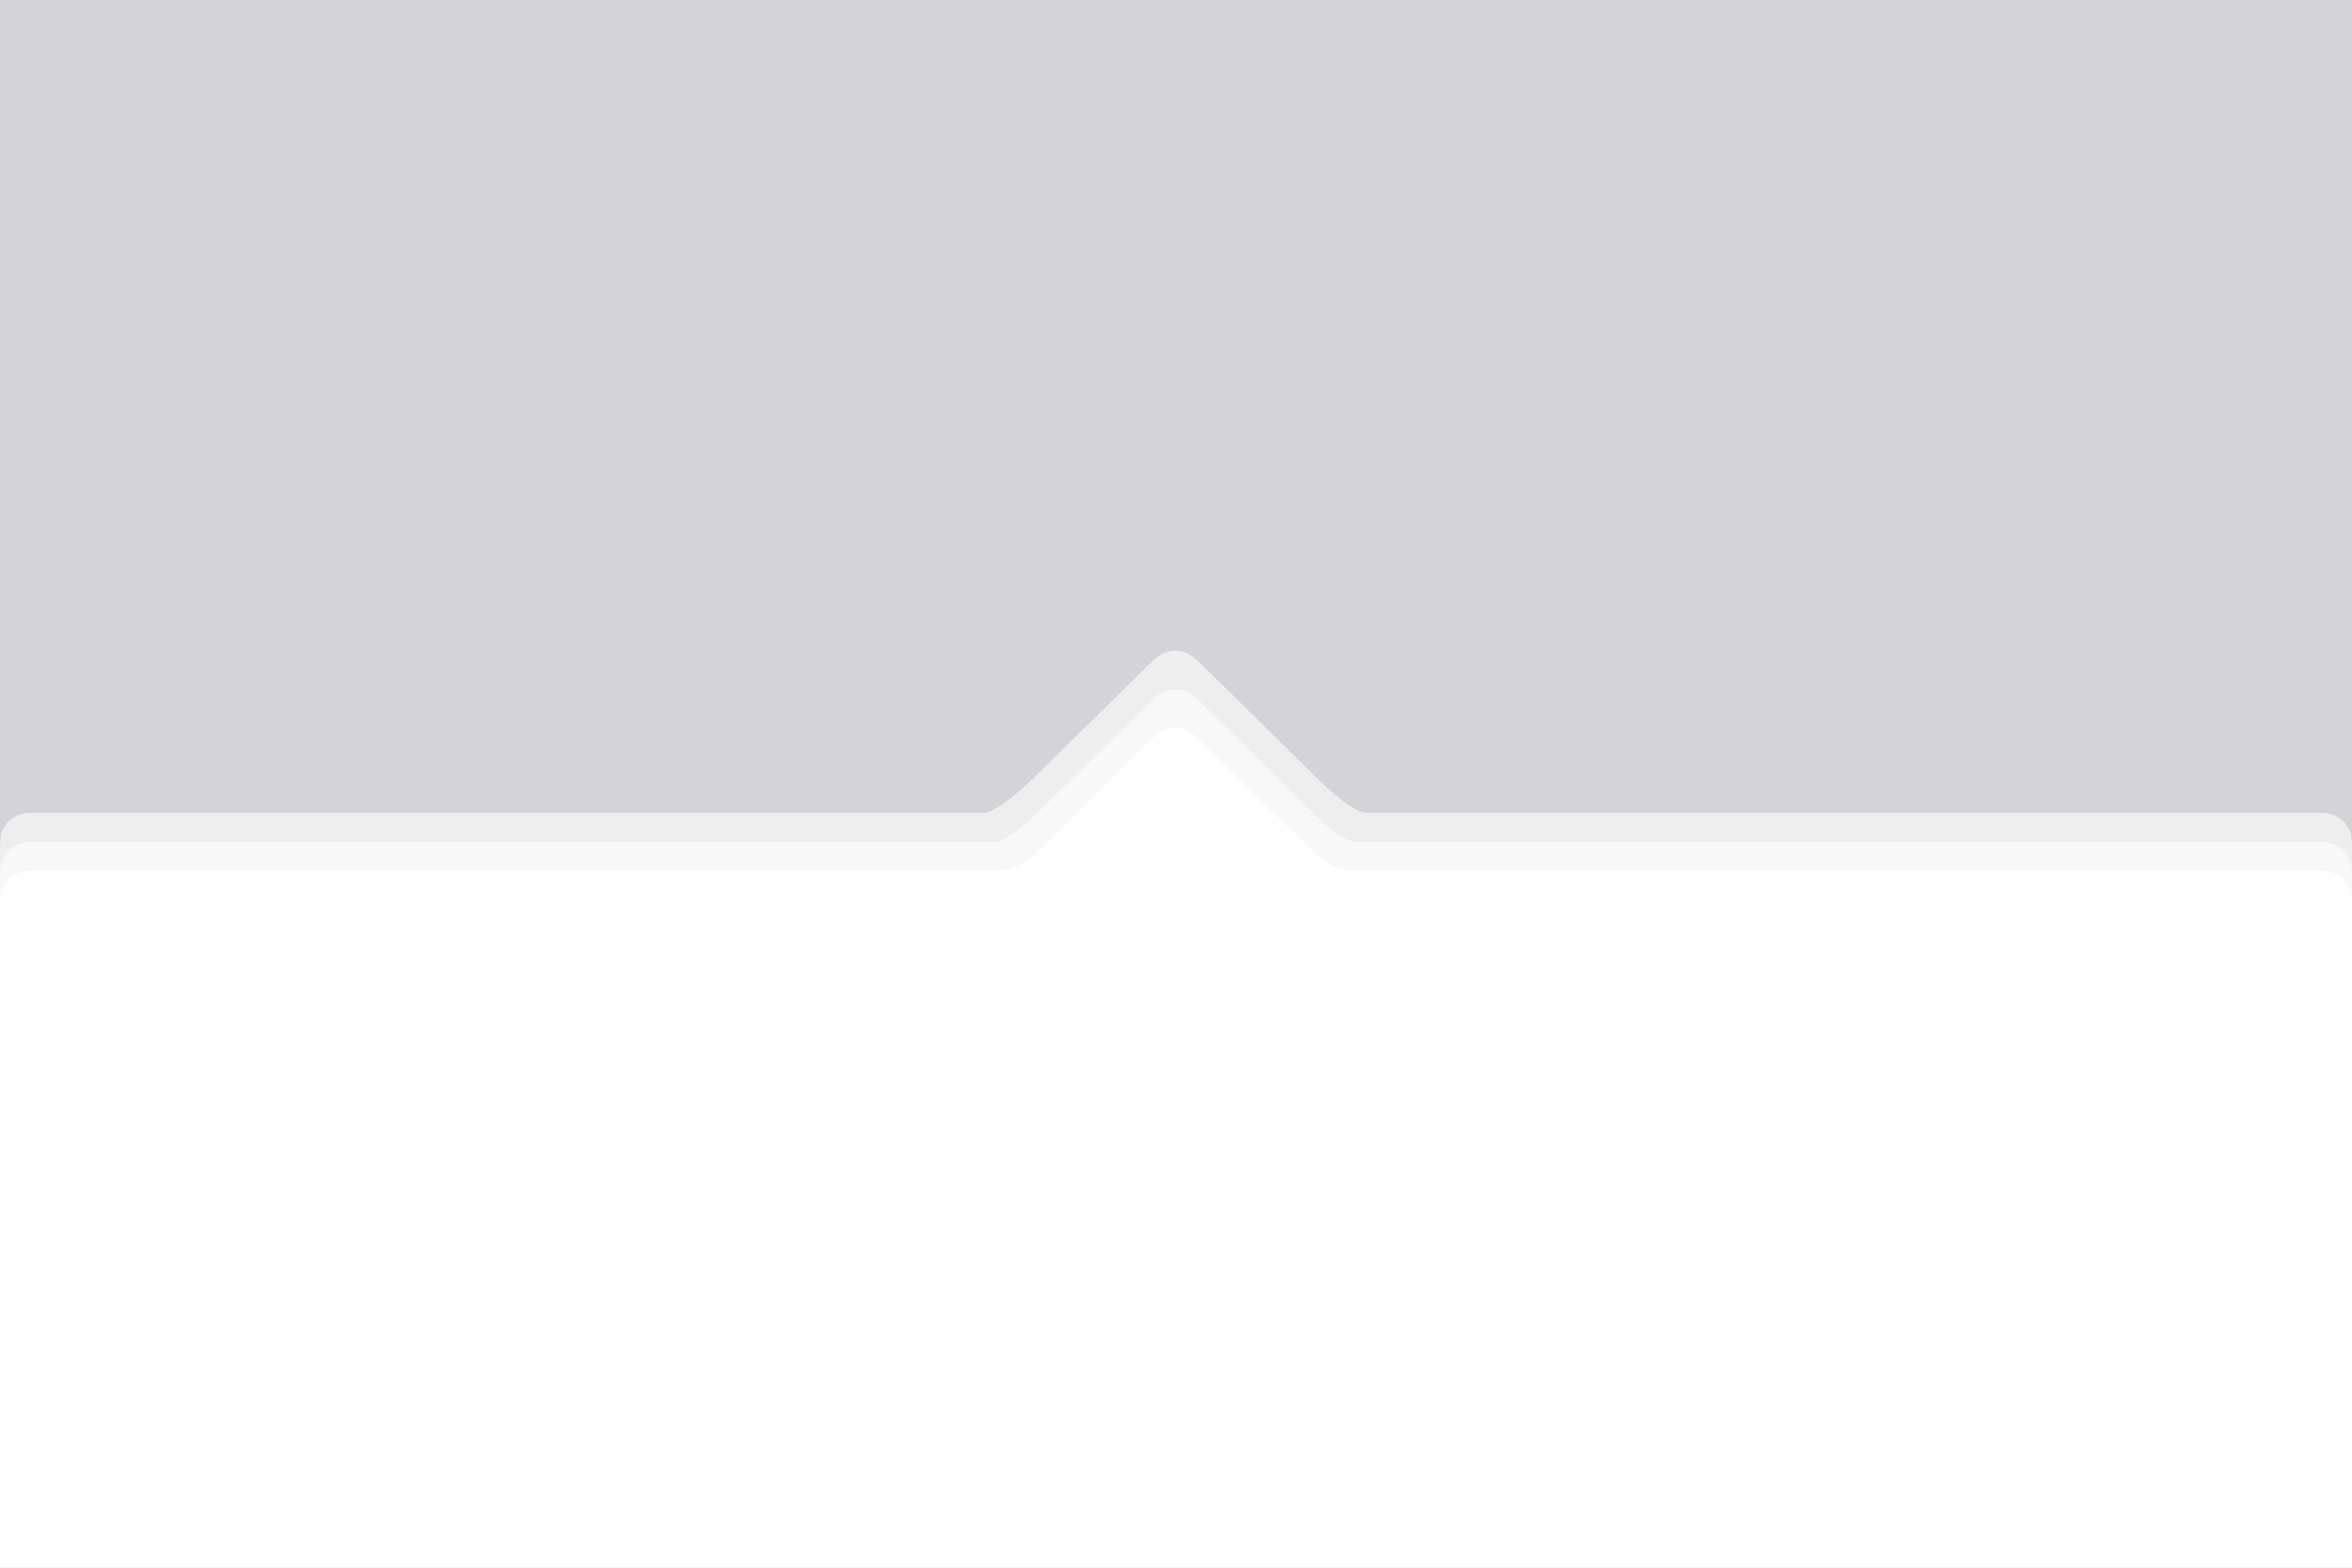 <svg xmlns="http://www.w3.org/2000/svg" width="300" height="200" viewBox="0 0 300 200"><g fill="none" fill-rule="evenodd"><rect width="300" height="200" fill="#D4D4D8"/><rect width="300" height="85" y="115" fill="#FFF"/><g fill="#FFF" transform="translate(0 83)"><path d="M295.537,20.687 C296.795,20.687 297.47,20.858 298.082,21.18 C298.693,21.502 299.172,21.974 299.499,22.576 C299.826,23.178 300,23.843 300,25.083 L300,33 L-1.13686838e-13,33 L-1.13686838e-13,25.083 C-1.13686838e-13,23.843 0.174,23.178 0.501,22.576 C0.828,21.974 1.307,21.502 1.918,21.18 C2.53,20.858 3.205,20.687 4.463,20.687 C83.988,20.687 124.316,20.687 125.449,20.687 C127.148,20.687 130.998,17.086 132.089,16.011 L146.504,1.812 C147.686,0.648 148.238,0.347 148.901,0.149 C149.564,-0.05 150.242,-0.05 150.906,0.149 C151.569,0.347 152.121,0.648 153.303,1.812 L167.717,16.011 C168.809,17.086 172.465,20.687 174.357,20.687 C175.619,20.687 216.012,20.687 295.537,20.687 Z" opacity=".6"/><path d="M295.537,24.381 C296.795,24.381 297.47,24.552 298.082,24.874 C298.693,25.196 299.172,25.668 299.499,26.27 C299.826,26.872 300,27.537 300,28.777 L300,33 L0,33 L0,28.777 C0,27.537 0.174,26.872 0.501,26.27 C0.828,25.668 1.307,25.196 1.918,24.874 C2.53,24.552 3.205,24.381 4.463,24.381 C84.821,24.381 125.566,24.381 126.699,24.381 C128.398,24.381 130.998,22.012 132.089,20.937 L146.504,6.737 C147.686,5.573 148.238,5.272 148.901,5.074 C149.564,4.876 150.242,4.876 150.906,5.074 C151.569,5.272 152.121,5.573 153.303,6.737 L167.717,20.937 C168.809,22.012 171.215,24.381 173.107,24.381 C174.369,24.381 215.179,24.381 295.537,24.381 Z" opacity=".6"/><path d="M169.25,28.075 L295.537,28.075 C296.795,28.075 297.47,28.246 298.082,28.568 C298.693,28.89 299.172,29.362 299.499,29.964 C299.826,30.566 300,31.231 300,32.471 L300,33 L-1.13686838e-13,33 L-1.13686838e-13,32.471 C-1.13686838e-13,31.231 0.174,30.566 0.501,29.964 C0.828,29.362 1.307,28.89 1.918,28.568 C2.53,28.246 3.205,28.075 4.463,28.075 C85.321,28.075 126.316,28.075 127.449,28.075 C129.148,28.075 130.998,26.937 132.089,25.862 L146.504,11.663 C147.686,10.498 148.238,10.197 148.901,9.999 C149.564,9.801 150.242,9.801 150.906,9.999 C151.569,10.197 152.121,10.498 153.303,11.663 L167.717,25.862 C168.809,26.937 170.715,28.075 172.357,28.075 C173.452,28.075 172.417,28.075 169.25,28.075 Z"/></g></g></svg>